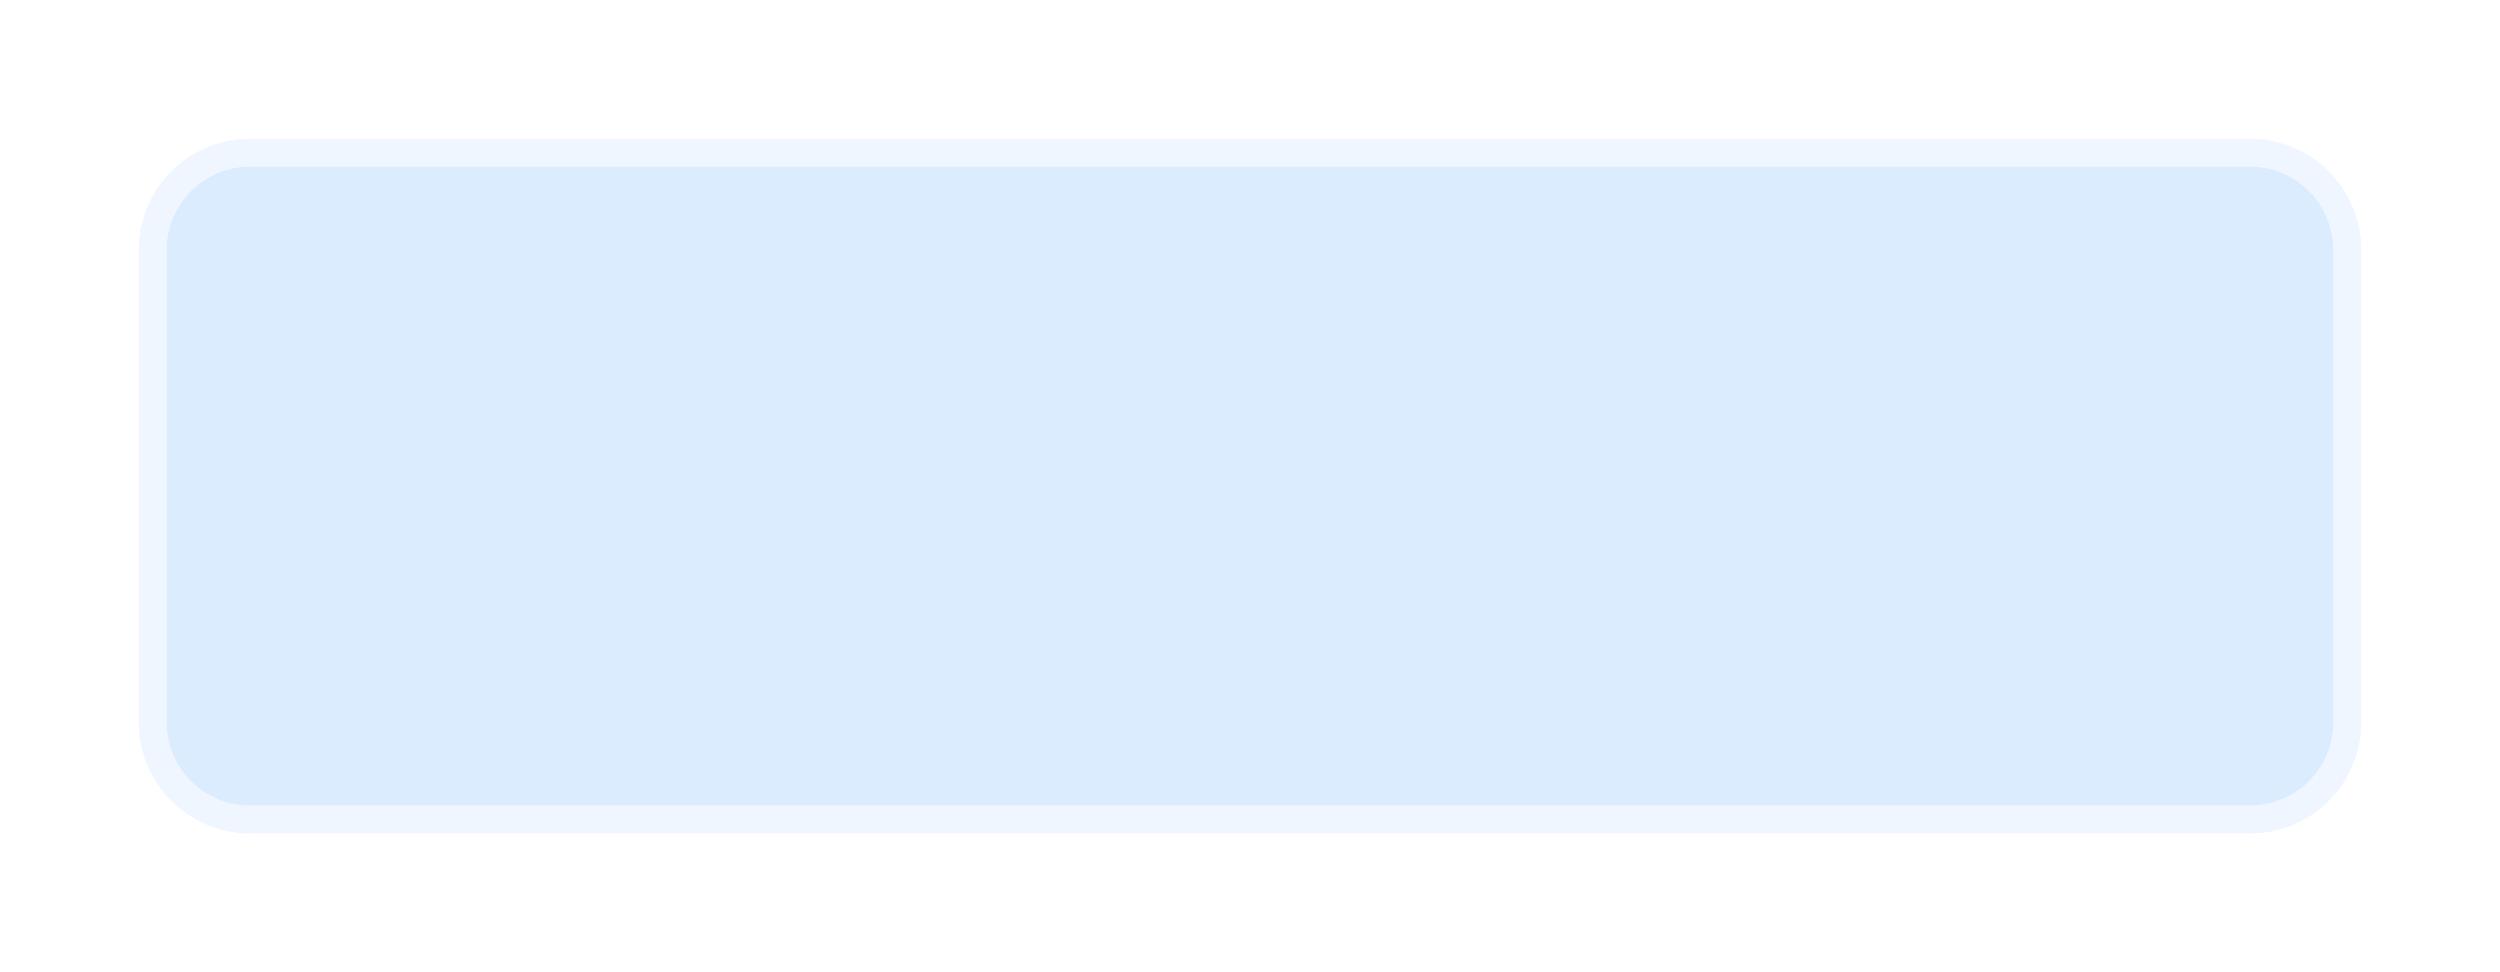 ﻿<?xml version="1.0" encoding="utf-8"?>
<svg version="1.1" xmlns:xlink="http://www.w3.org/1999/xlink" width="90px" height="35px" xmlns="http://www.w3.org/2000/svg">
  <defs>
    <filter x="1359px" y="82px" width="90px" height="35px" filterUnits="userSpaceOnUse" id="filter276">
      <feOffset dx="0" dy="0" in="SourceAlpha" result="shadowOffsetInner" />
      <feGaussianBlur stdDeviation="2.5" in="shadowOffsetInner" result="shadowGaussian" />
      <feComposite in2="shadowGaussian" operator="atop" in="SourceAlpha" result="shadowComposite" />
      <feColorMatrix type="matrix" values="0 0 0 0 0.843  0 0 0 0 0.843  0 0 0 0 0.843  0 0 0 0.349 0  " in="shadowComposite" />
    </filter>
    <g id="widget277">
      <path d="M 1364.5 91  A 3.5 3.5 0 0 1 1368 87.5 L 1440 87.5  A 3.5 3.5 0 0 1 1443.5 91 L 1443.5 108  A 3.5 3.5 0 0 1 1440 111.5 L 1368 111.5  A 3.5 3.5 0 0 1 1364.5 108 L 1364.5 91  Z " fill-rule="nonzero" fill="#409eff" stroke="none" fill-opacity="0.098" />
      <path d="M 1364.5 91  A 3.5 3.5 0 0 1 1368 87.5 L 1440 87.5  A 3.5 3.5 0 0 1 1443.5 91 L 1443.5 108  A 3.5 3.5 0 0 1 1440 111.5 L 1368 111.5  A 3.5 3.5 0 0 1 1364.5 108 L 1364.5 91  Z " stroke-width="1" stroke="#f0f6ff" fill="none" />
    </g>
  </defs>
  <g transform="matrix(1 0 0 1 -1359 -82 )">
    <use xlink:href="#widget277" filter="url(#filter276)" />
    <use xlink:href="#widget277" />
  </g>
</svg>